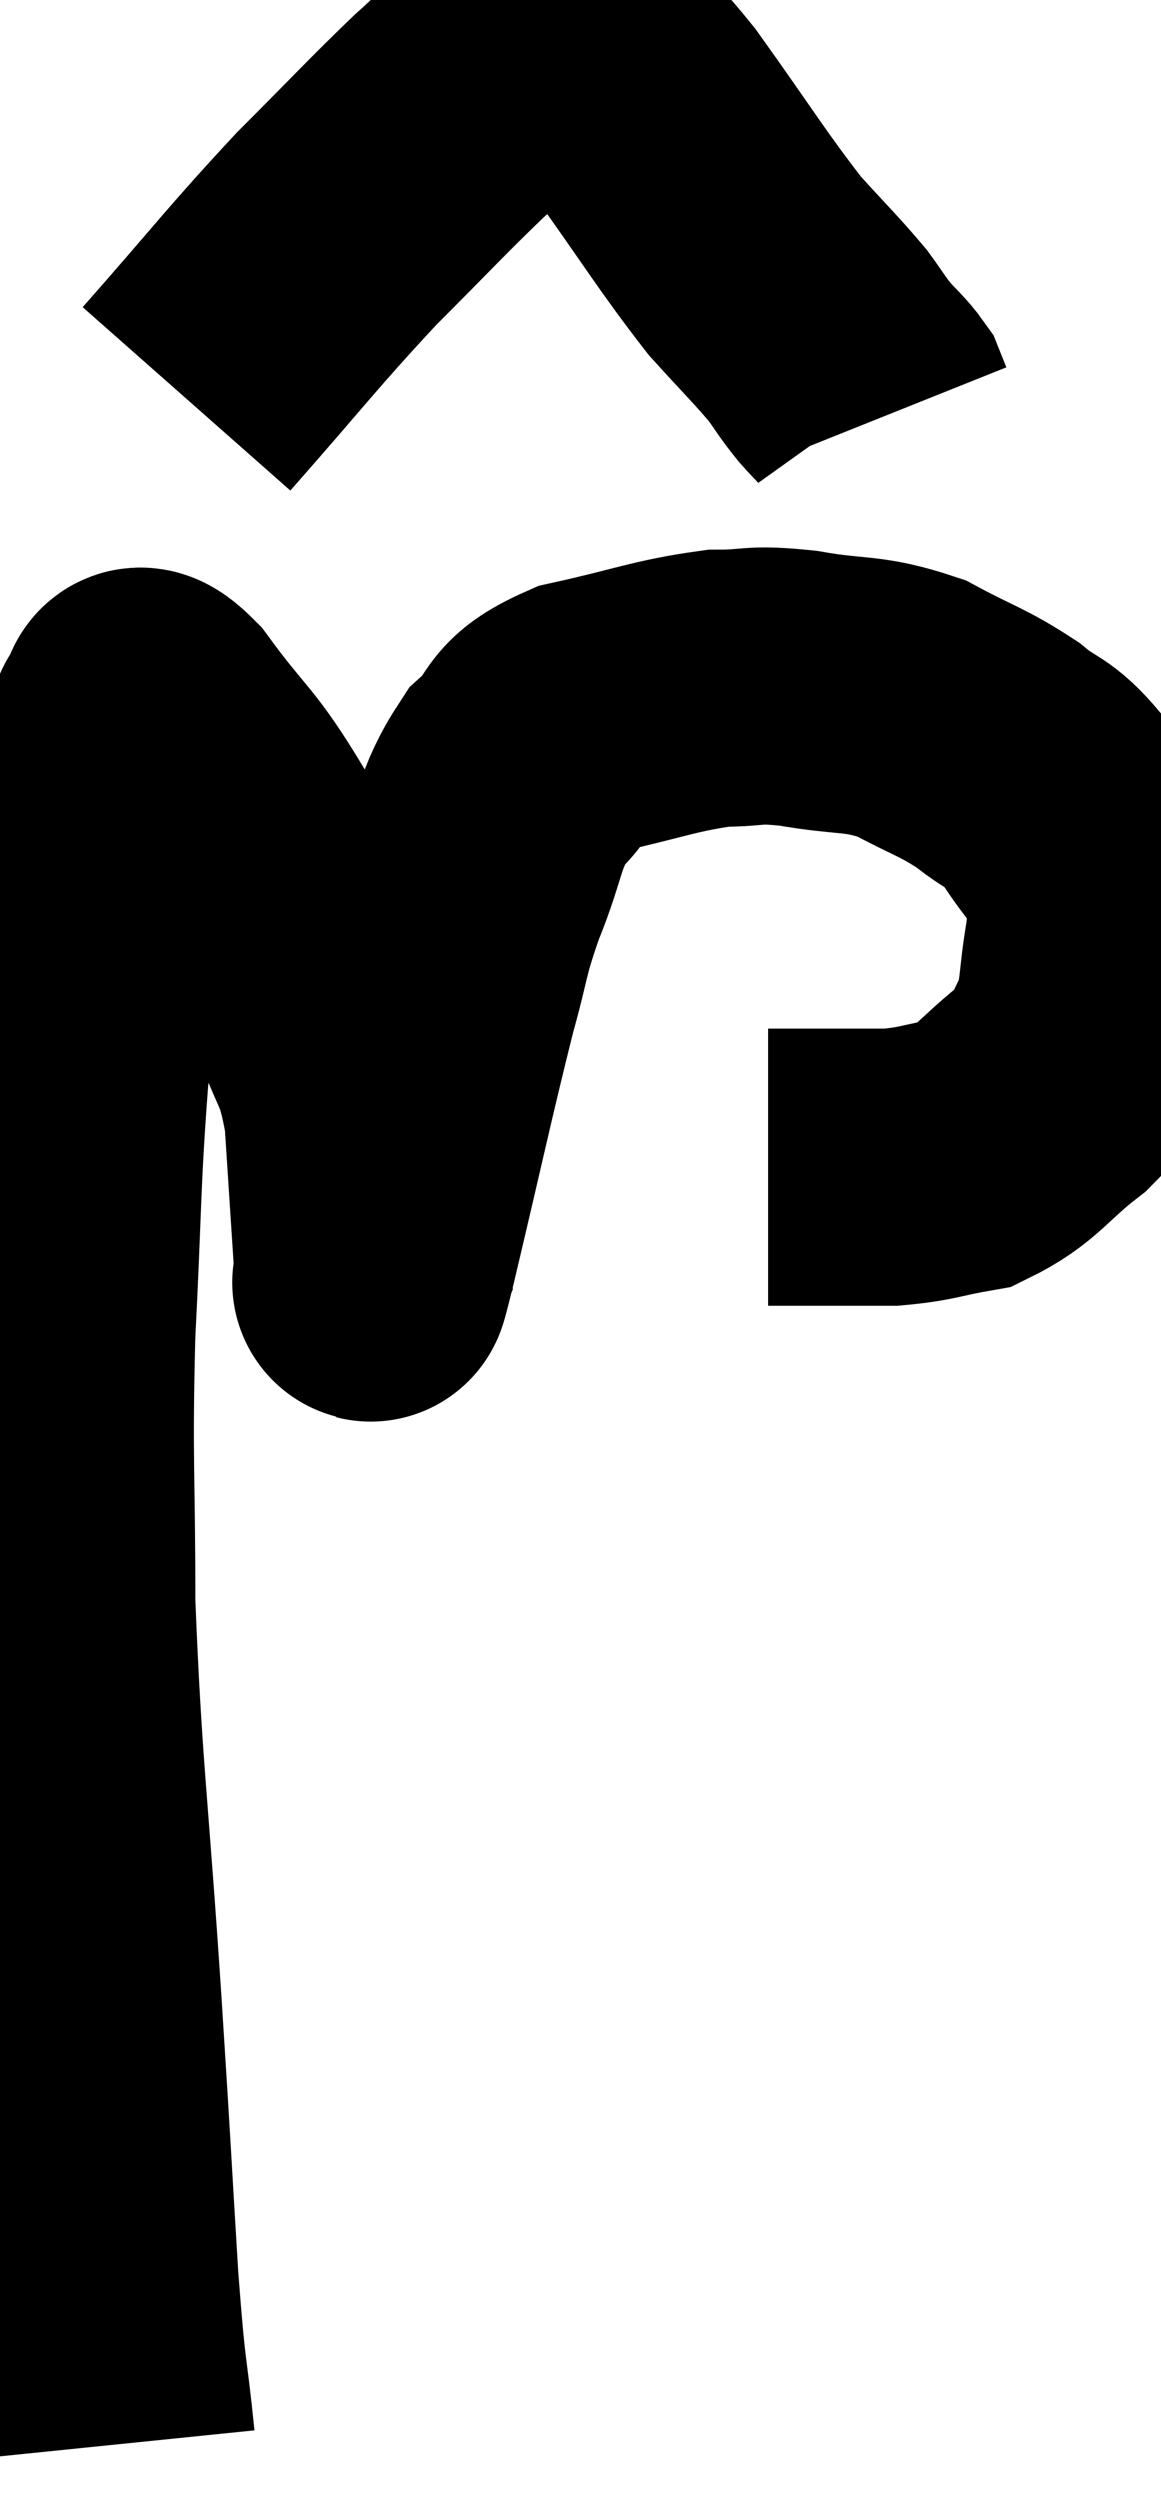 <svg xmlns="http://www.w3.org/2000/svg" viewBox="9.953 1.325 20.96 45.095" width="20.96" height="45.095"><path d="M 12.06 45.42 C 11.91 43.95, 11.91 44.445, 11.76 42.48 C 11.61 40.02, 11.655 40.62, 11.46 37.56 C 11.22 33.9, 11.1 33.285, 10.98 30.24 C 10.98 27.81, 10.92 27.765, 10.98 25.38 C 11.1 23.04, 11.07 22.665, 11.22 20.7 C 11.4 19.11, 11.325 18.99, 11.58 17.52 C 11.91 16.17, 12.06 15.6, 12.24 14.82 C 12.27 14.61, 12.165 14.535, 12.3 14.4 C 12.54 14.34, 12.255 13.755, 12.78 14.28 C 13.59 15.39, 13.635 15.225, 14.4 16.5 C 15.12 17.94, 15.315 18.15, 15.84 19.38 C 16.17 20.4, 16.29 20.22, 16.5 21.42 C 16.59 22.8, 16.635 23.49, 16.68 24.18 C 16.68 24.18, 16.65 24.255, 16.68 24.18 C 16.74 24.03, 16.5 25.095, 16.8 23.88 C 17.34 21.6, 17.475 20.94, 17.88 19.32 C 18.15 18.36, 18.075 18.39, 18.42 17.4 C 18.84 16.38, 18.75 16.14, 19.26 15.36 C 19.86 14.82, 19.545 14.685, 20.46 14.28 C 21.69 14.01, 21.945 13.875, 22.92 13.74 C 23.64 13.74, 23.49 13.65, 24.36 13.74 C 25.38 13.92, 25.5 13.8, 26.4 14.1 C 27.18 14.52, 27.315 14.52, 27.96 14.94 C 28.47 15.36, 28.5 15.21, 28.98 15.78 C 29.43 16.5, 29.655 16.59, 29.88 17.22 C 29.88 17.76, 29.955 17.61, 29.88 18.3 C 29.73 19.14, 29.805 19.32, 29.58 19.98 C 29.28 20.46, 29.52 20.4, 28.98 20.94 C 28.2 21.54, 28.155 21.78, 27.42 22.14 C 26.73 22.26, 26.7 22.32, 26.04 22.38 C 25.41 22.38, 25.17 22.38, 24.78 22.38 C 24.63 22.38, 24.72 22.38, 24.48 22.38 C 24.15 22.38, 23.985 22.38, 23.82 22.38 C 23.82 22.38, 23.82 22.38, 23.82 22.38 C 23.82 22.38, 23.82 22.38, 23.82 22.38 L 23.82 22.38" fill="none" stroke="black" stroke-width="5"></path><path d="M 13.32 8.52 C 14.67 6.99, 14.835 6.735, 16.02 5.46 C 17.04 4.44, 17.295 4.155, 18.06 3.42 C 18.57 2.97, 18.675 2.79, 19.08 2.52 C 19.38 2.43, 19.41 2.385, 19.68 2.34 C 19.92 2.34, 19.92 2.31, 20.16 2.34 C 20.4 2.4, 20.28 2.205, 20.64 2.46 C 21.12 2.91, 20.865 2.445, 21.6 3.36 C 22.59 4.74, 22.8 5.115, 23.58 6.12 C 24.15 6.75, 24.315 6.9, 24.72 7.38 C 24.96 7.71, 24.96 7.74, 25.2 8.04 C 25.44 8.31, 25.53 8.37, 25.68 8.58 C 25.74 8.73, 25.77 8.805, 25.8 8.88 L 25.8 8.88" fill="none" stroke="black" stroke-width="5"></path></svg>